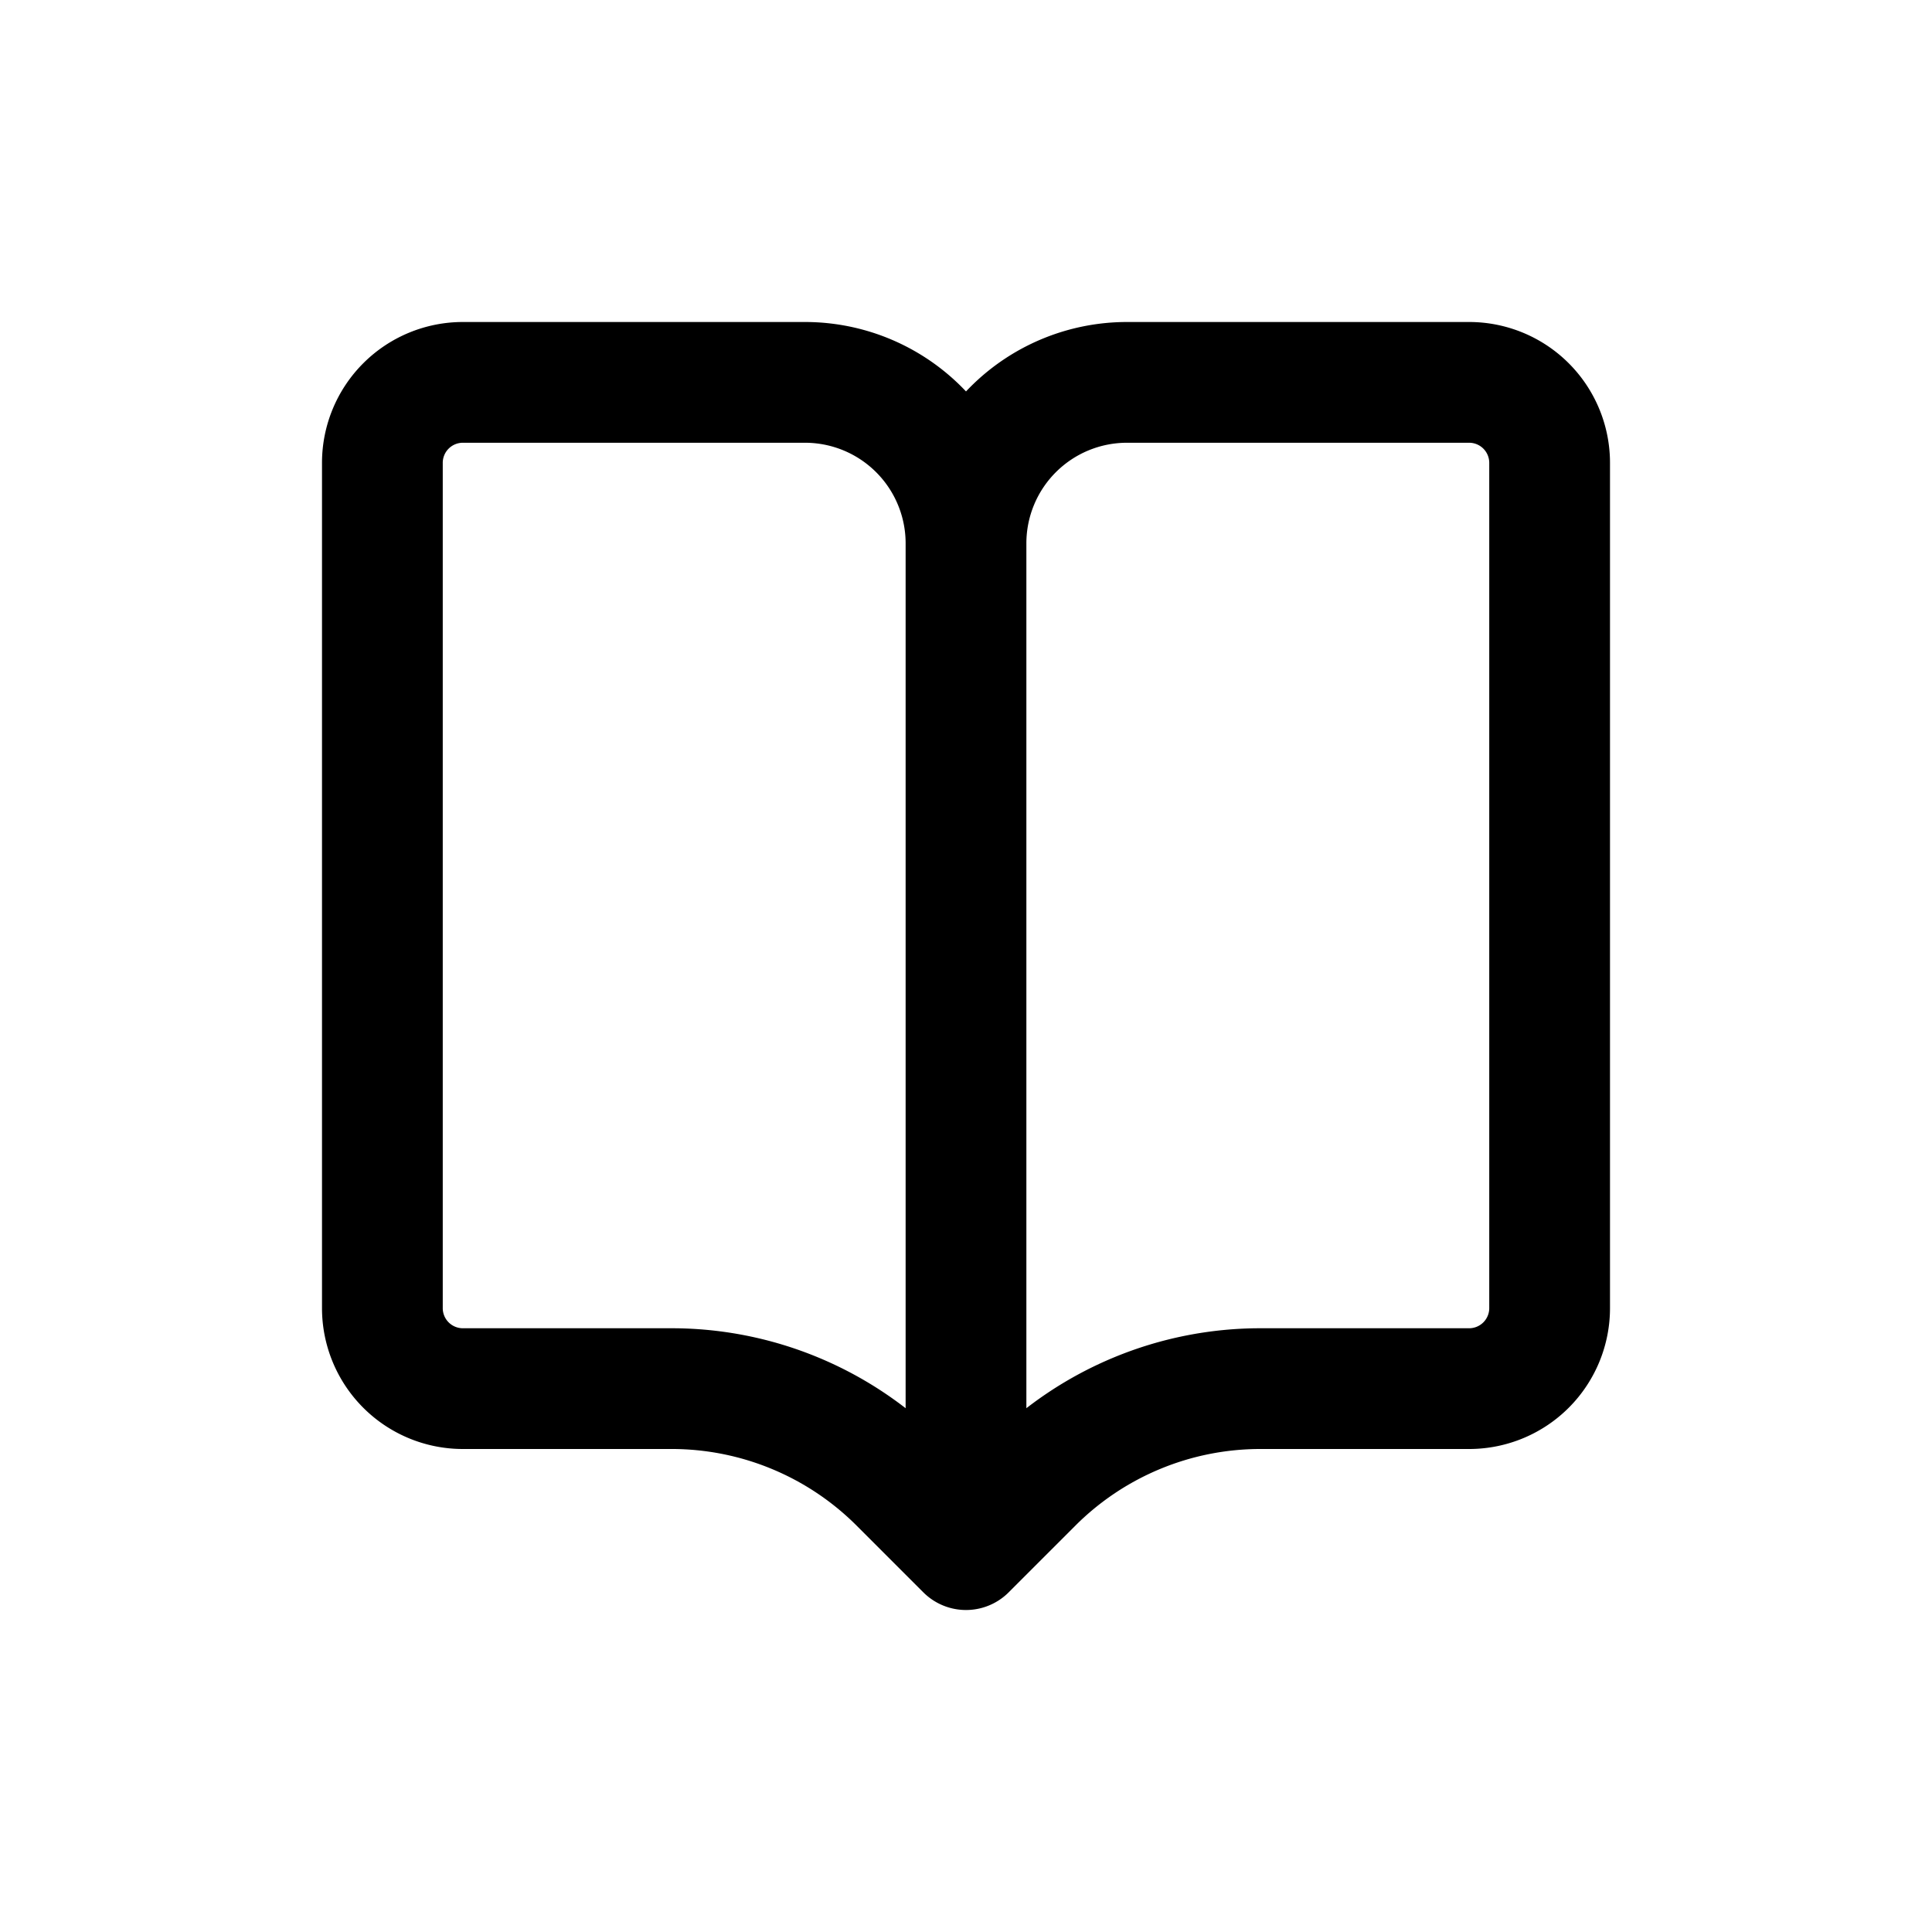 <svg width="24" height="24" fill="none" xmlns="http://www.w3.org/2000/svg"><path stroke="currentColor" stroke-linecap="round" stroke-linejoin="round" stroke-width="1.5" d="M19.25 5.75a1 1 0 00-1-1H14a2 2 0 00-2 2v12.5l.828-.828a4 4 0 012.829-1.172h2.593a1 1 0 001-1V5.75zm-14.5 0a1 1 0 011-1H10a2 2 0 012 2v12.5l-.828-.828a4 4 0 00-2.829-1.172H5.75a1 1 0 01-1-1V5.75z"/></svg>